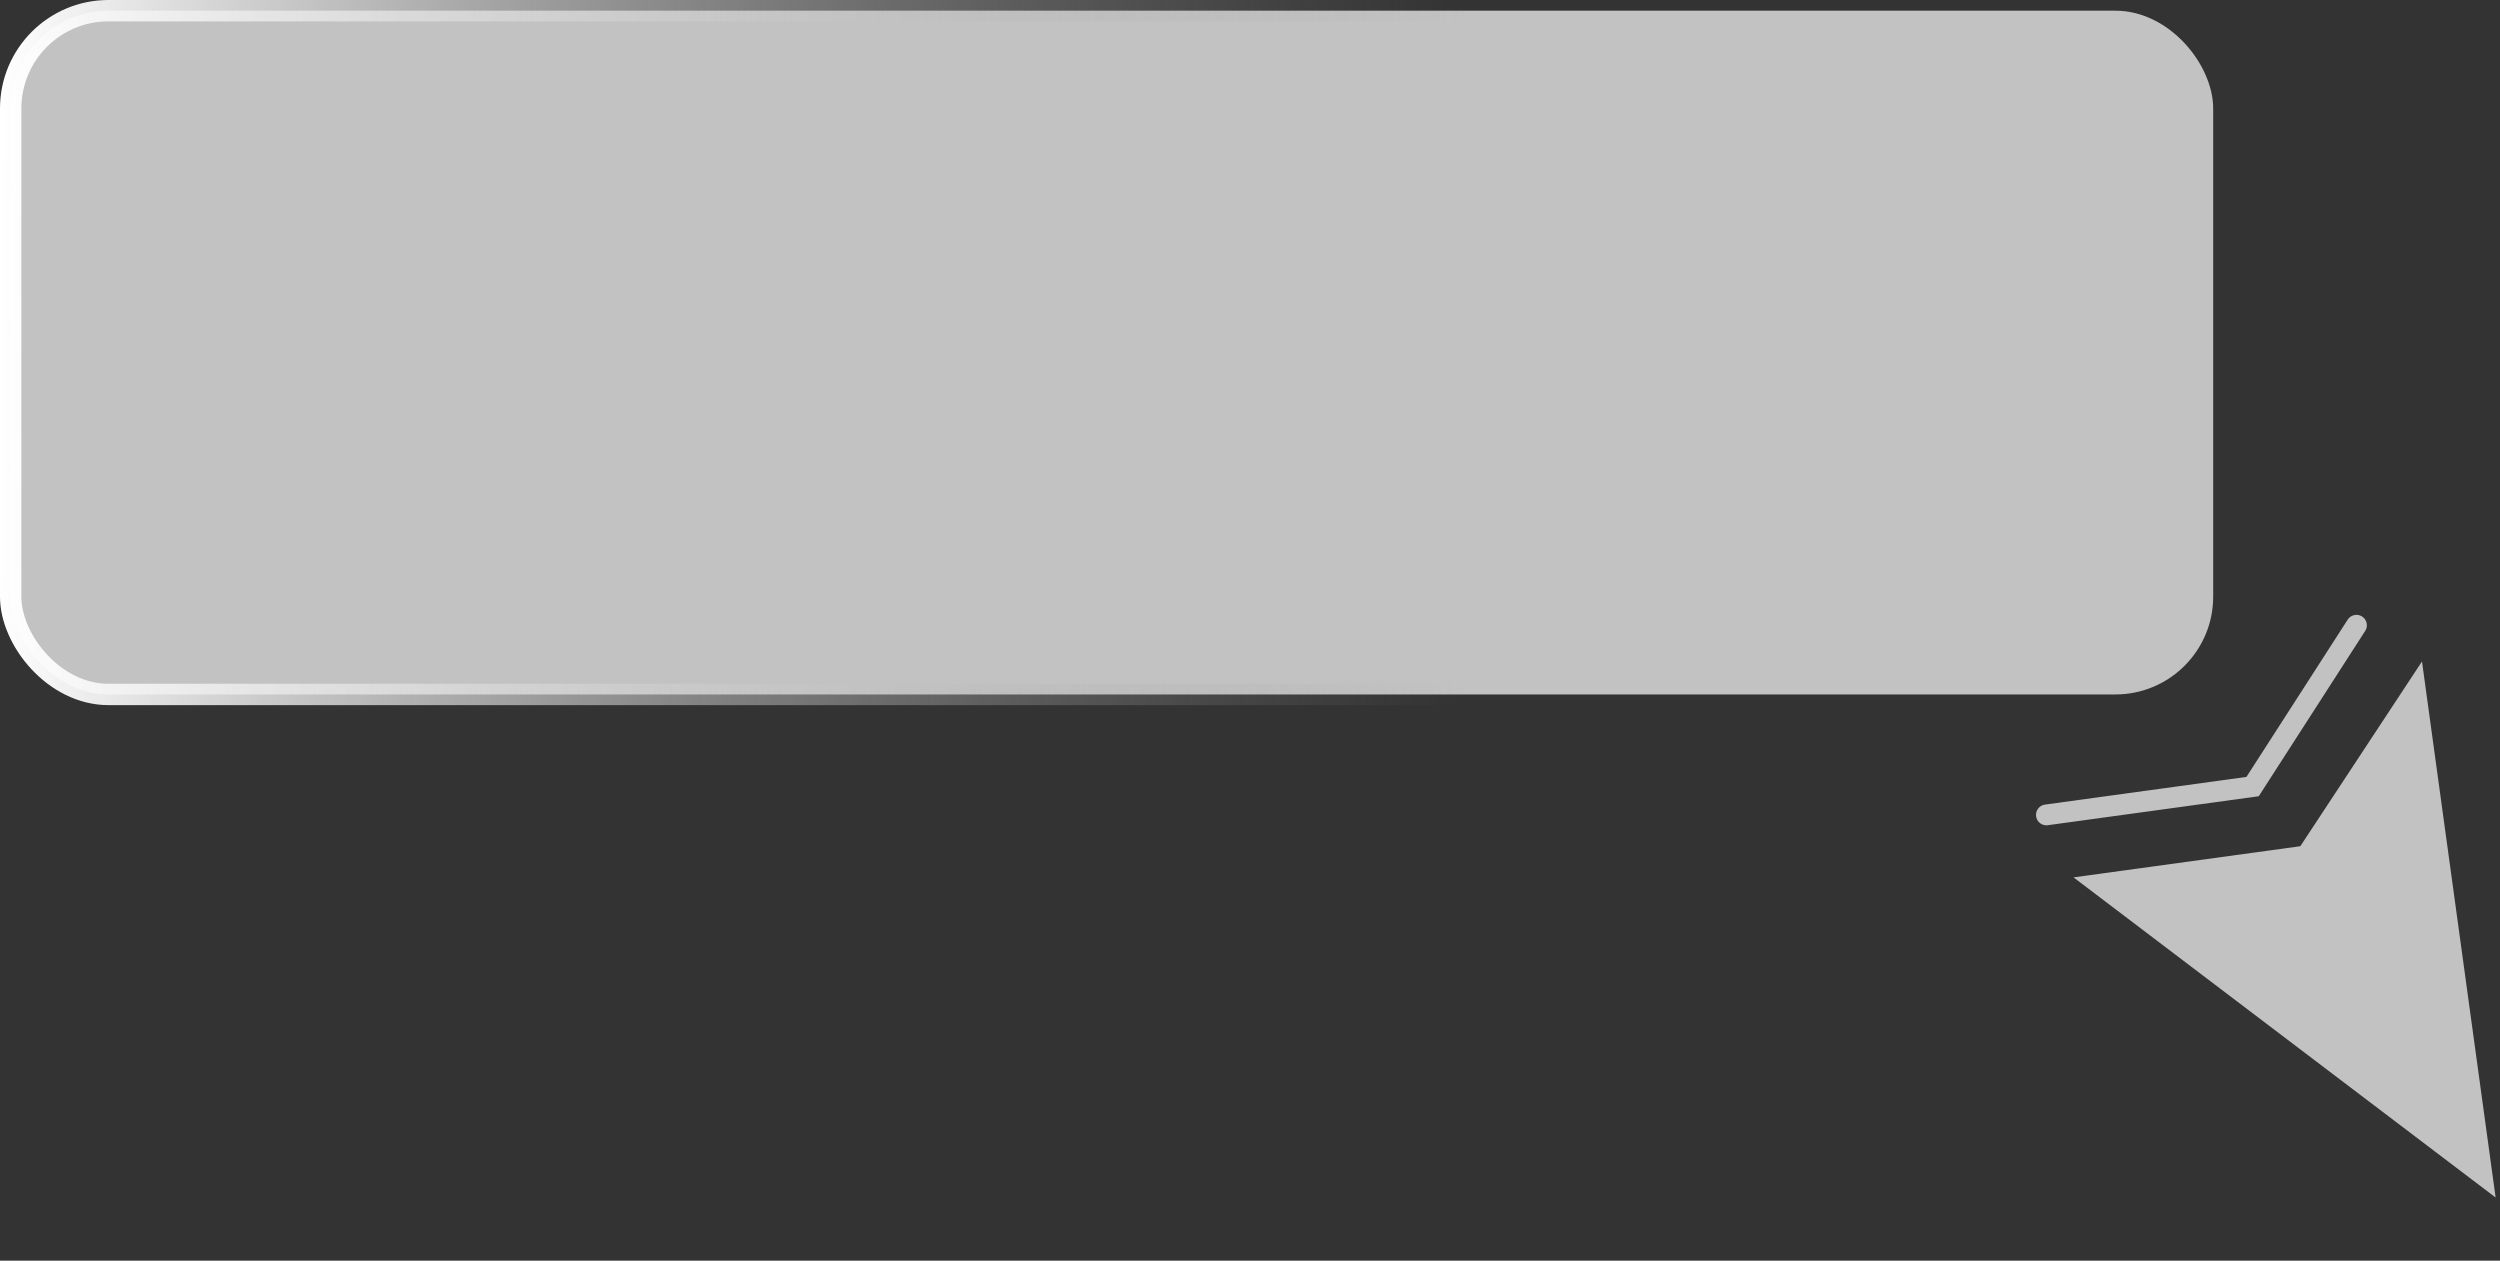 <svg width="117" height="59" viewBox="0 0 117 59" fill="none" xmlns="http://www.w3.org/2000/svg">
<rect x="0" y="0" width="117" height="59" fill="#333333" stroke="none"/>
<path d="M116.795 56.044L97.041 41.061L107.655 39.603L113.349 30.956L116.795 56.044Z" fill="white" fill-opacity="0.7"/>
<path d="M95.772 38.137L105.421 36.812L110.282 29.262" stroke="white" stroke-opacity="0.7" stroke-width="0.974" stroke-linecap="round"/>
<rect x="0.5" y="0.5" width="103.077" height="32" rx="4.577" fill="white" fill-opacity="0.7"/>
<rect x="0.5" y="0.5" width="103.077" height="32" rx="4.577" stroke="url(#paint0_linear_9130_31012)"/>
<defs>
<linearGradient id="paint0_linear_9130_31012" x1="4.72476e-09" y1="16.5" x2="68.5" y2="17" gradientUnits="userSpaceOnUse">
<stop stop-color="white"/>
<stop offset="1" stop-color="#999999" stop-opacity="0"/>
</linearGradient>
</defs>
</svg>
